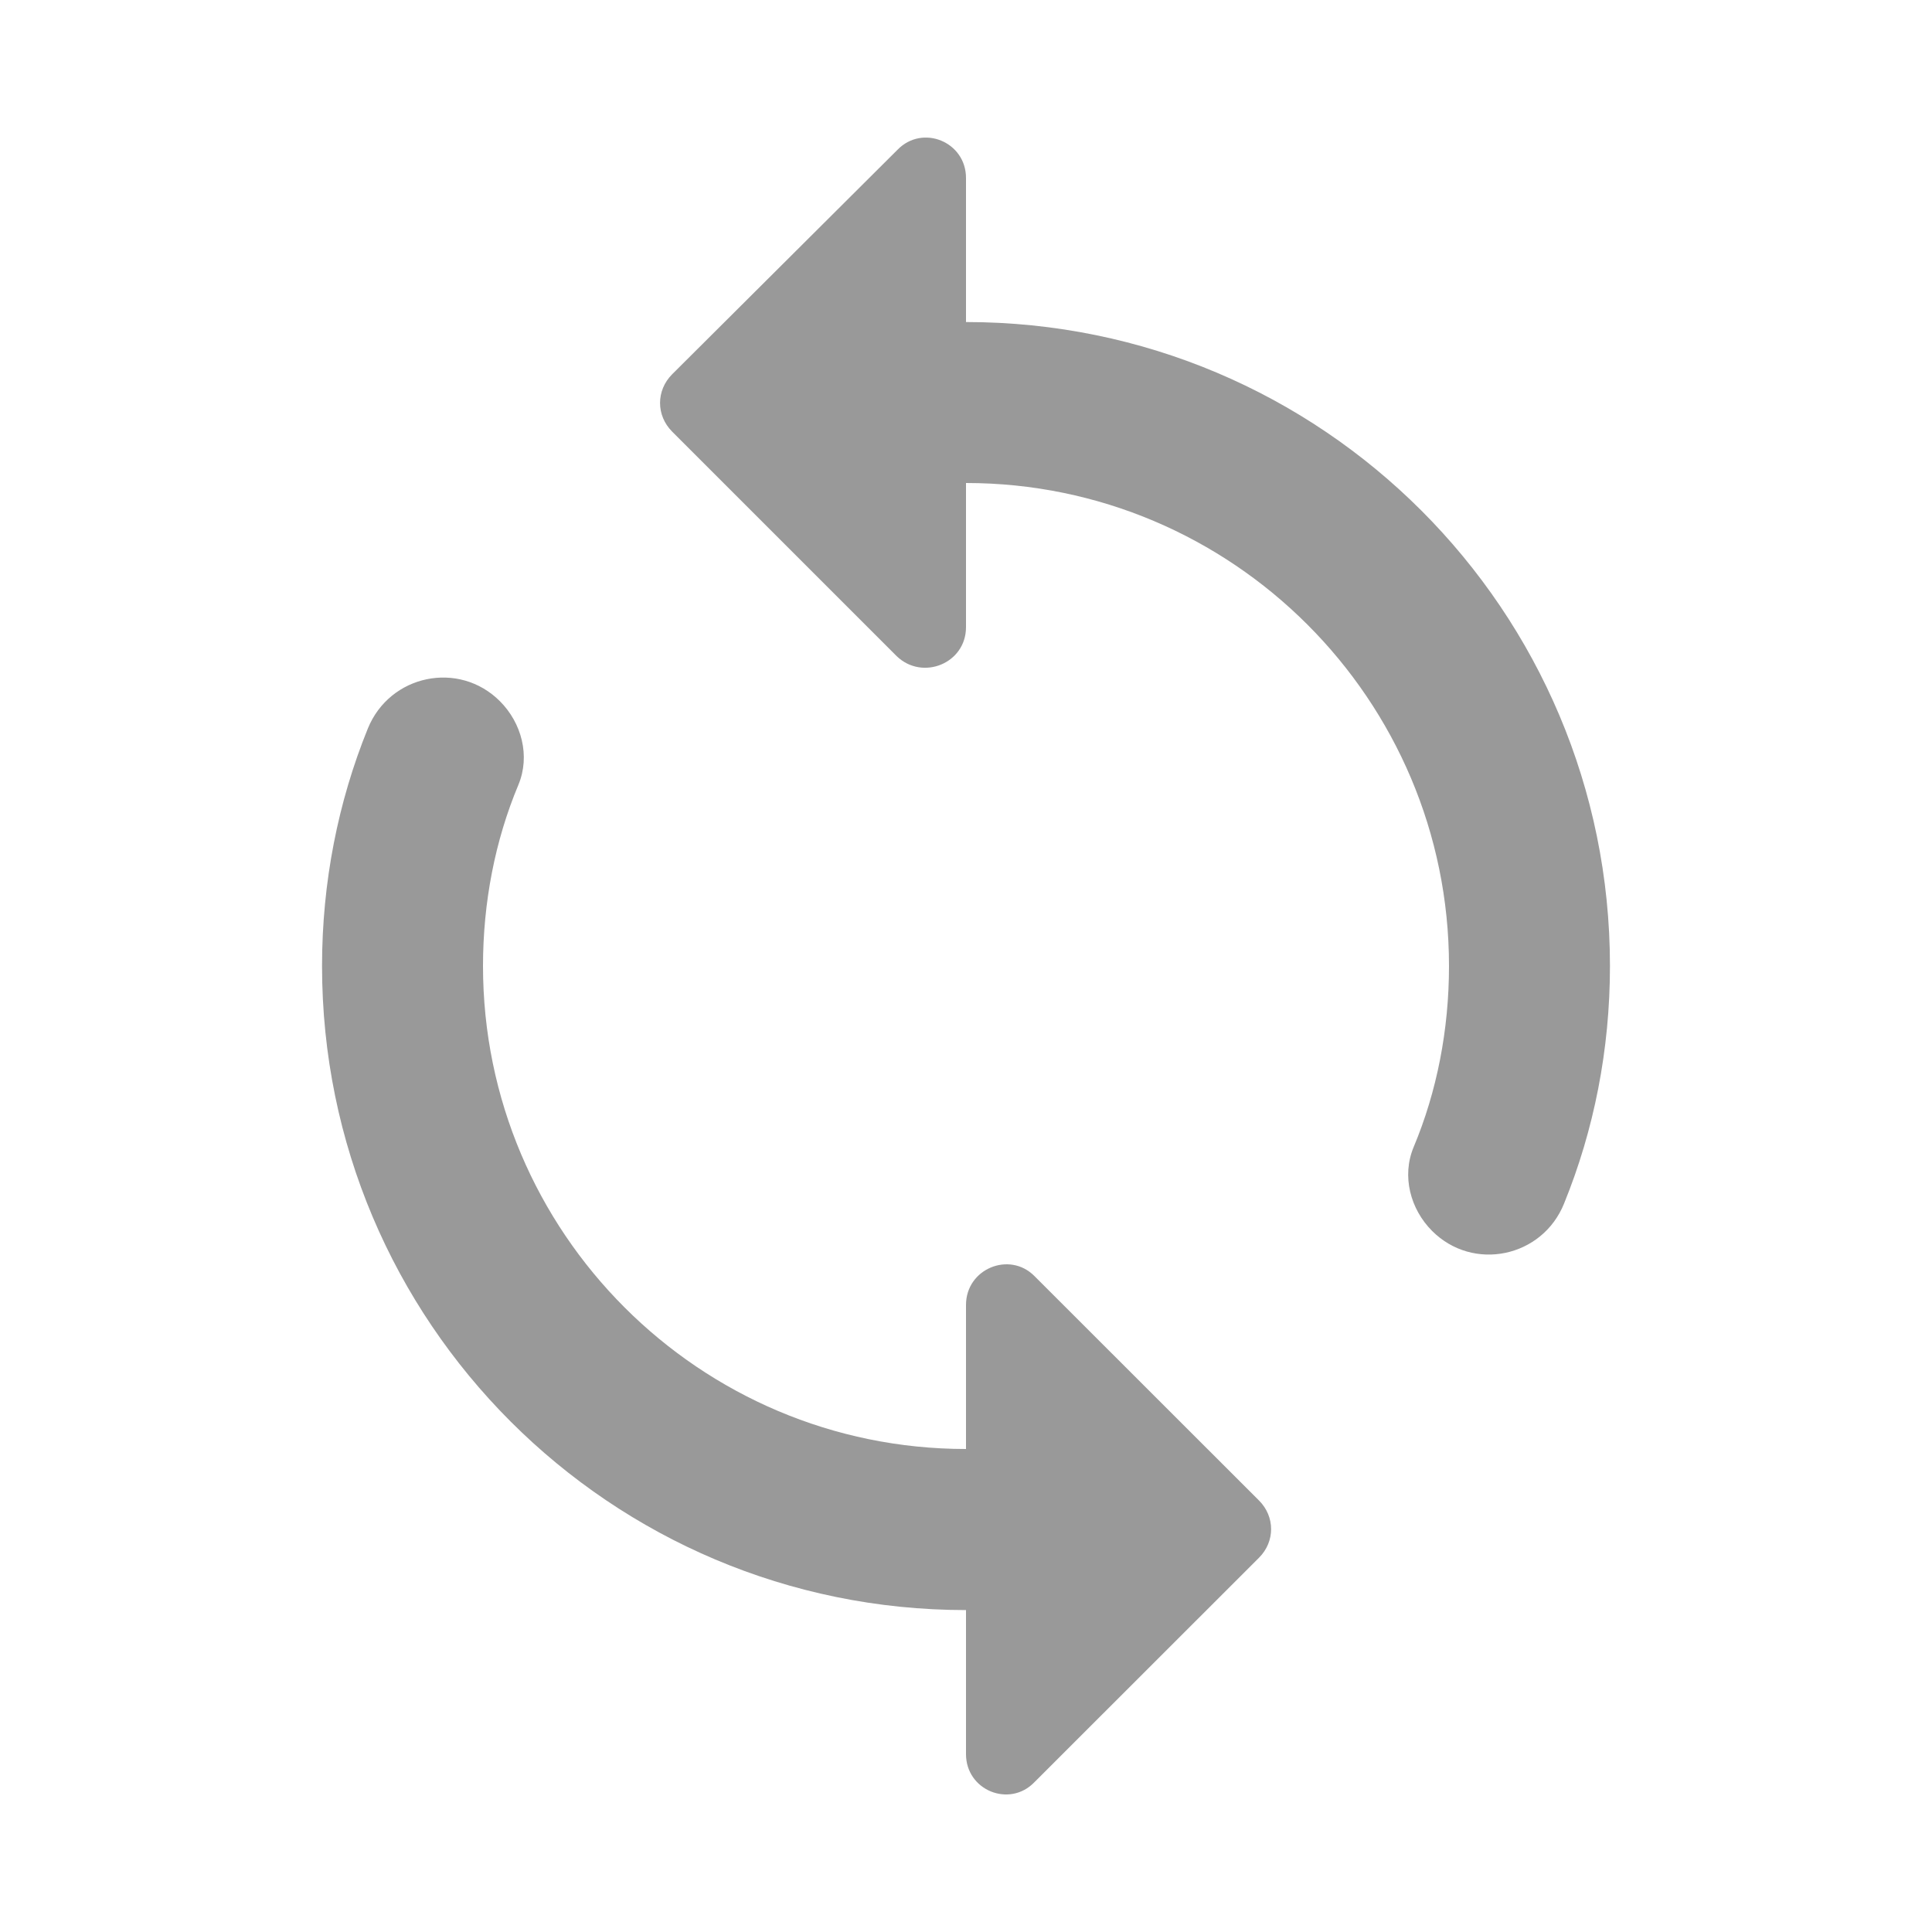 <svg width="16" height="16" viewBox="0 0 16 16" fill="none" xmlns="http://www.w3.org/2000/svg">
<path d="M8 2.667V1.474C8 1.174 7.64 1.027 7.433 1.24L5.566 3.1C5.433 3.234 5.433 3.44 5.566 3.574L7.426 5.434C7.64 5.64 8 5.494 8 5.194V4C10.207 4 12 5.794 12 8C12 8.527 11.9 9.04 11.707 9.5C11.607 9.74 11.68 10.014 11.86 10.194C12.2 10.534 12.773 10.414 12.953 9.967C13.2 9.36 13.333 8.694 13.333 8C13.333 5.054 10.947 2.667 8 2.667ZM8 12C5.793 12 4 10.207 4 8C4 7.474 4.1 6.96 4.293 6.5C4.393 6.26 4.32 5.987 4.14 5.807C3.8 5.467 3.227 5.587 3.046 6.034C2.8 6.64 2.667 7.307 2.667 8C2.667 10.947 5.053 13.334 8 13.334V14.527C8 14.827 8.36 14.973 8.566 14.76L10.427 12.9C10.56 12.767 10.56 12.56 10.427 12.427L8.566 10.567C8.36 10.36 8 10.507 8 10.807V12Z" fill="#999999"/>
</svg>

